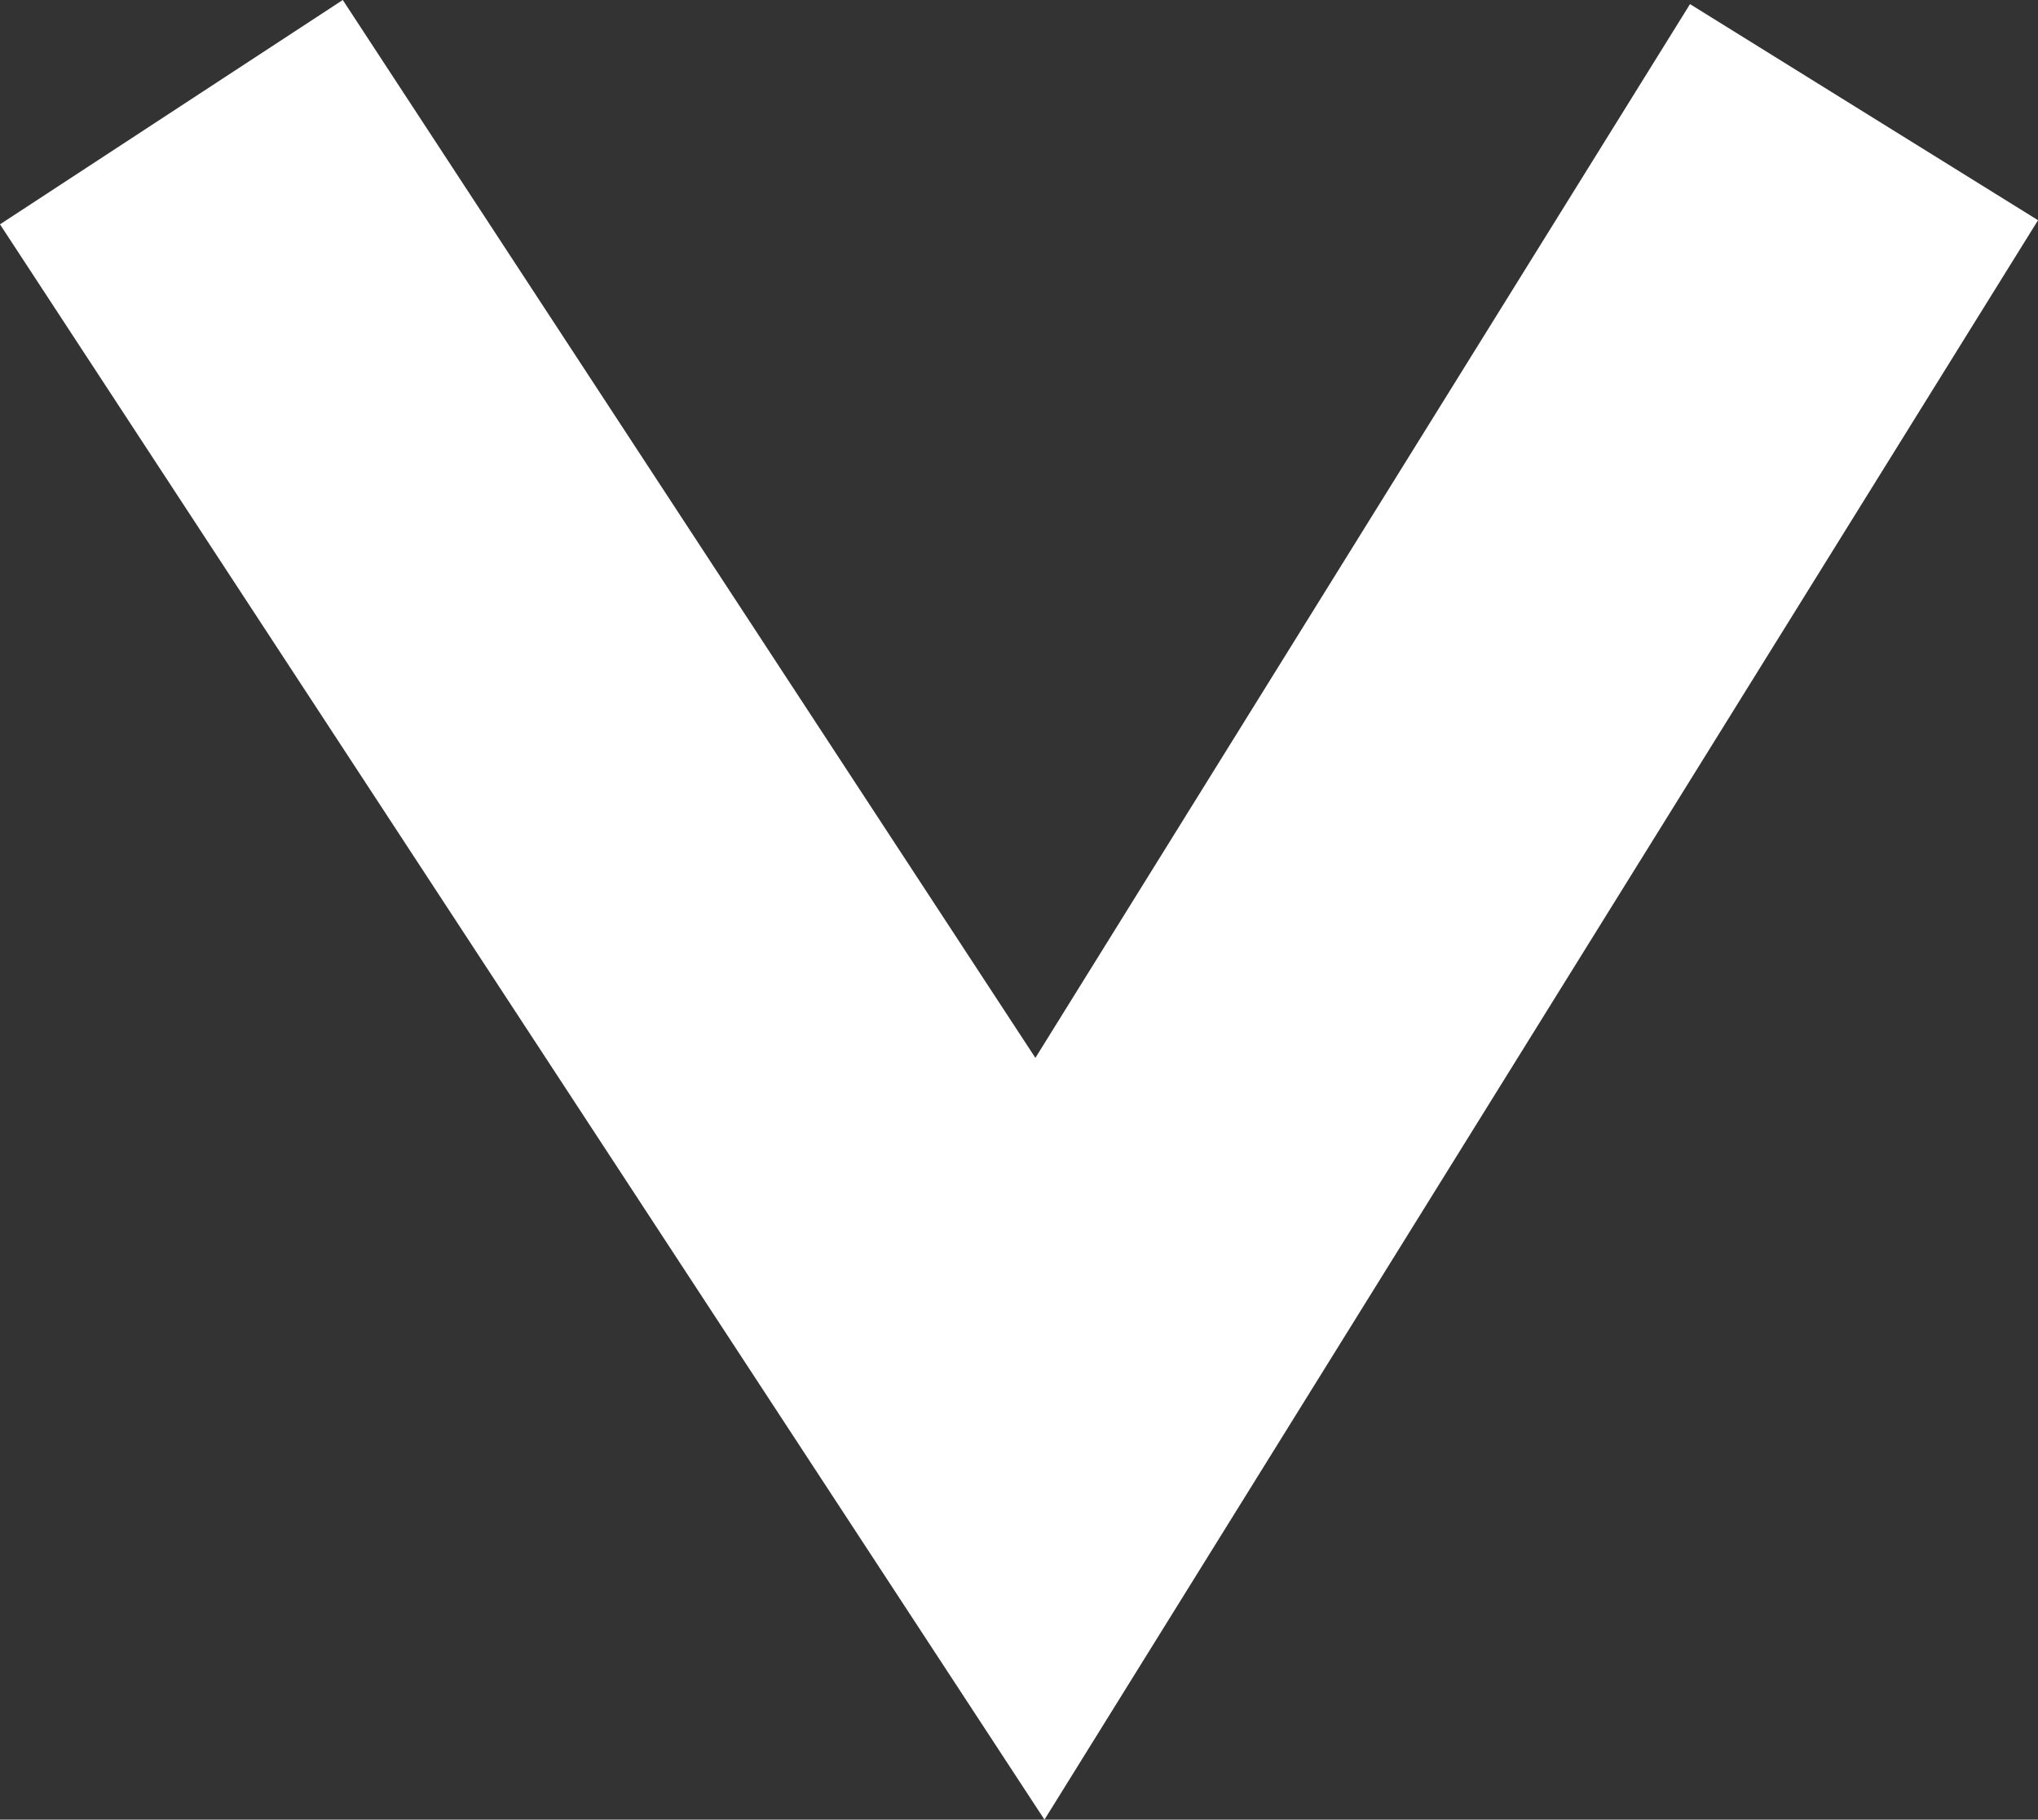 <svg xmlns="http://www.w3.org/2000/svg" width="29.847" height="26.654" viewBox="0 0 29.847 26.654">
  <rect x="0" y="0" width="29.847" height="26.654" fill="#333333" stroke="none"/>
  <path id="Tracé_3" data-name="Tracé 3" d="M0,0,12.72,19.432,24.789,0" transform="translate(2.51 1.643)" fill="none" stroke="#fff" stroke-width="6"/>
</svg>
